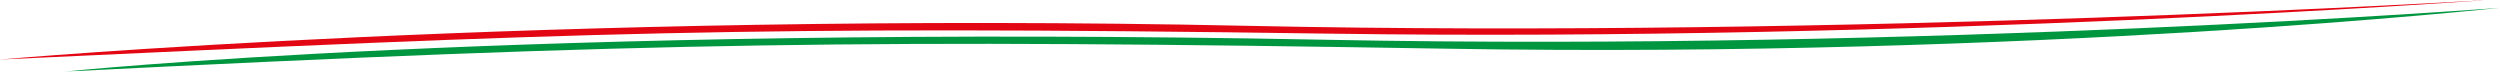 <?xml version="1.0" encoding="UTF-8"?>
<svg id="Laag_2" data-name="Laag 2" xmlns="http://www.w3.org/2000/svg" xmlns:xlink="http://www.w3.org/1999/xlink" viewBox="0 0 1843.2 52.8">
  <defs>
    <style>
      .cls-1 {
        mask: url(#mask);
      }

      .cls-2 {
        fill: url(#Naamloos_verloop_386);
      }

      .cls-2, .cls-3, .cls-4 {
        stroke-width: 0px;
      }

      .cls-3 {
        fill: #e30613;
      }

      .cls-4 {
        fill: #009640;
      }
    </style>
    <radialGradient id="Naamloos_verloop_386" data-name="Naamloos verloop 386" cx="953.08" cy="37.53" fx="953.08" fy="37.53" r="674.92" gradientTransform="translate(0 -44.77) scale(1 1.9)" gradientUnits="userSpaceOnUse">
      <stop offset="0" stop-color="#fff"/>
      <stop offset="1" stop-color="#777"/>
    </radialGradient>
    <mask id="mask" x="-.8" y="-5.77" width="1907.77" height="64.25" maskUnits="userSpaceOnUse">
      <rect class="cls-2" x="-.8" y="-5.77" width="1907.77" height="64.25"/>
    </mask>
  </defs>
  <g id="Laag_1-2" data-name="Laag 1">
    <g class="cls-1">
      <g>
        <path class="cls-3" d="m0,43.88S404.33,8.06,919.34,19.03C1363.84,28.5,1834.16,0,1834.16,0c0,0-420.14,31-853.83,24.81C546.63,18.62,426.92,24.08,0,43.88Z"/>
        <path class="cls-4" d="m47.44,52.8S385.66,17.78,978.07,29.32c444.99,8.67,865.13-23.57,865.13-23.57,0,0-341.51,37.3-774.77,30.18-426.92-7.02-587.29-5.03-1020.99,16.87Z"/>
      </g>
    </g>
  </g>
</svg>
